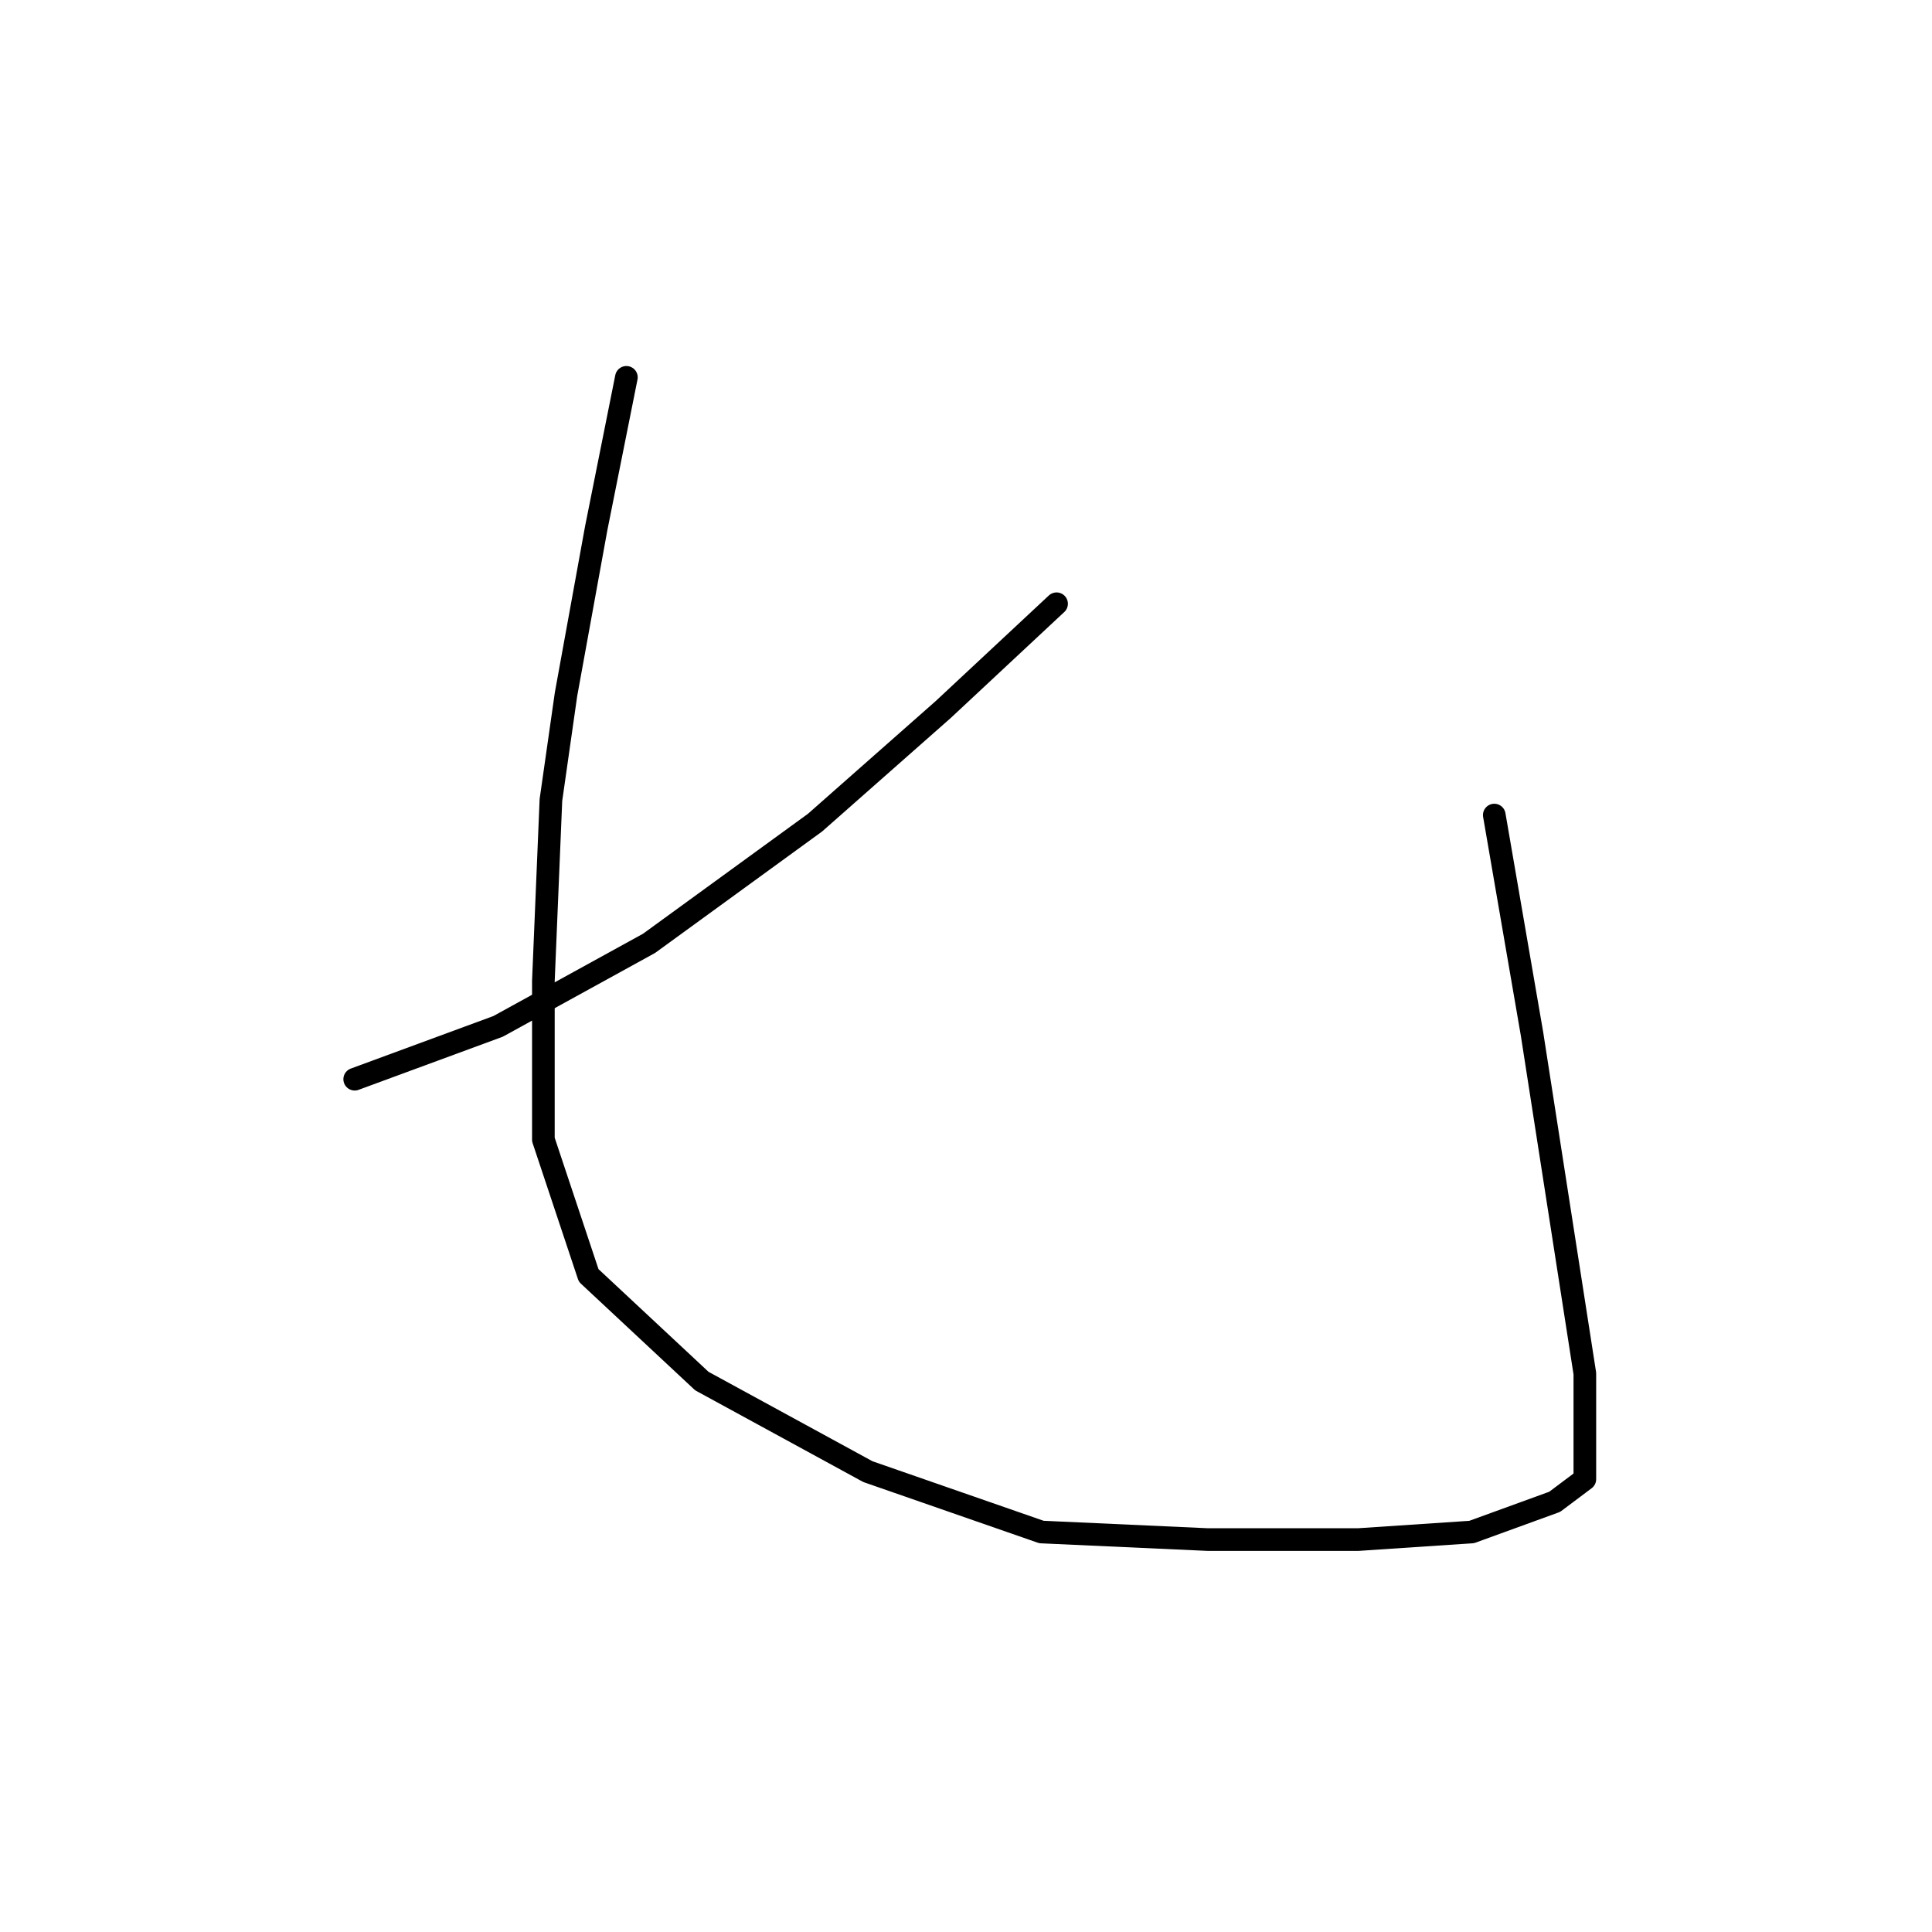 <?xml version="1.0" standalone="no"?>
    <svg width="256" height="256" xmlns="http://www.w3.org/2000/svg" version="1.1">
    <polyline stroke="black" stroke-width="3" stroke-linecap="round" fill="transparent" stroke-linejoin="round" points="140 80 125 94 108 109 86 125 66 136 47 143 47 143 " />
        <polyline stroke="black" stroke-width="3" stroke-linecap="round" fill="transparent" stroke-linejoin="round" points="83 50 79 70 75 92 73 106 72 130 72 151 78 169 93 183 115 195 138 203 160 204 180 204 195 203 206 199 210 196 210 194 210 193 210 182 203 137 198 108 198 108 " />
        </svg>